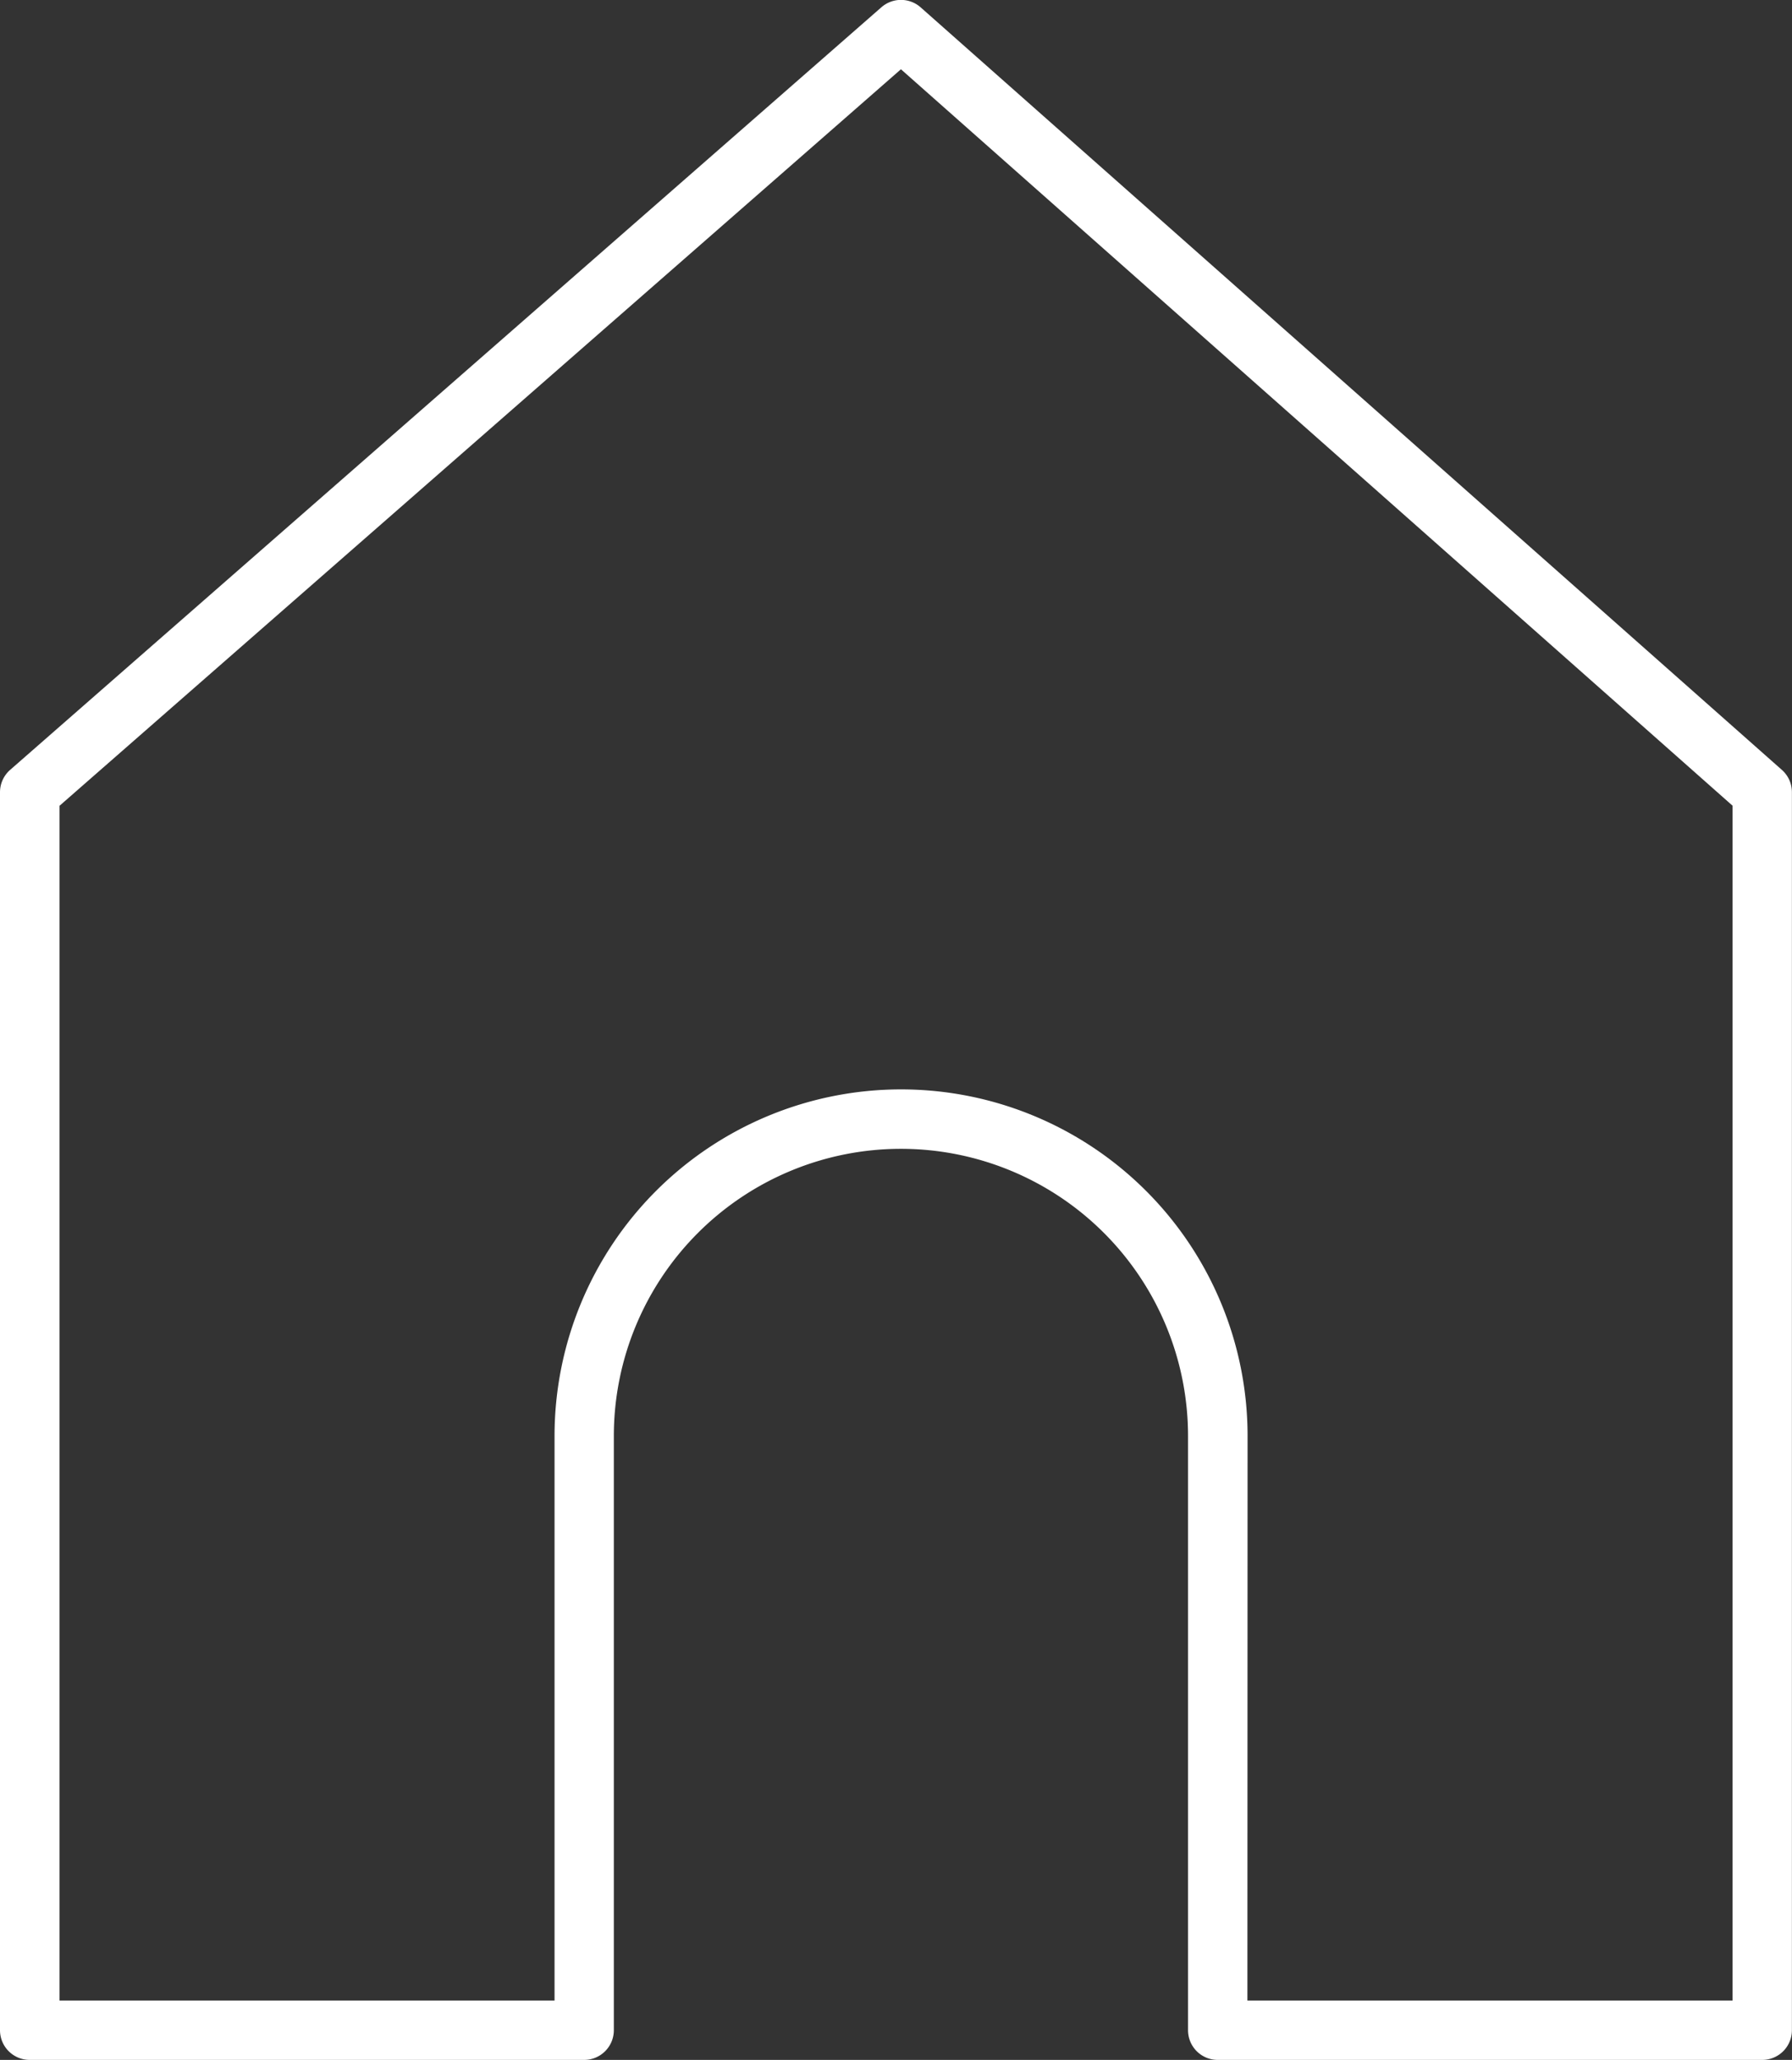 <svg xmlns="http://www.w3.org/2000/svg" width="20.885" height="24" viewBox="0 0 20.885 24">
  <rect x="0" y="0" width="20.885" height="24" fill="#333333" stroke="none"/>
  <g id="home-icon" transform="translate(-231 -574.656)">
    <g id="Grupo_16" data-name="Grupo 16" transform="translate(231 574.656)">
      <g id="Grupo_15" data-name="Grupo 15" transform="translate(0 0)">
        <g id="Grupo_14" data-name="Grupo 14" transform="translate(0 0)">
          <path id="Trazado_14" data-name="Trazado 14" d="M94.538,74H88.192a.346.346,0,0,1-.346-.346V66.731a3.346,3.346,0,0,0-6.692,0v6.923a.346.346,0,0,1-.346.346H74.346A.346.346,0,0,1,74,73.654V59.231a.346.346,0,0,1,.118-.261l10.154-8.885a.346.346,0,0,1,.457,0l10.038,8.885a.346.346,0,0,1,.117.259V73.654A.346.346,0,0,1,94.538,74Zm-6-.692h5.654V59.387L84.5,50.807l-9.806,8.581v13.92h5.769V66.731a4.038,4.038,0,1,1,8.077,0Z" transform="translate(-74 -50)" fill="#fff"/>
        </g>
      </g>
    </g>
  </g>
</svg>
